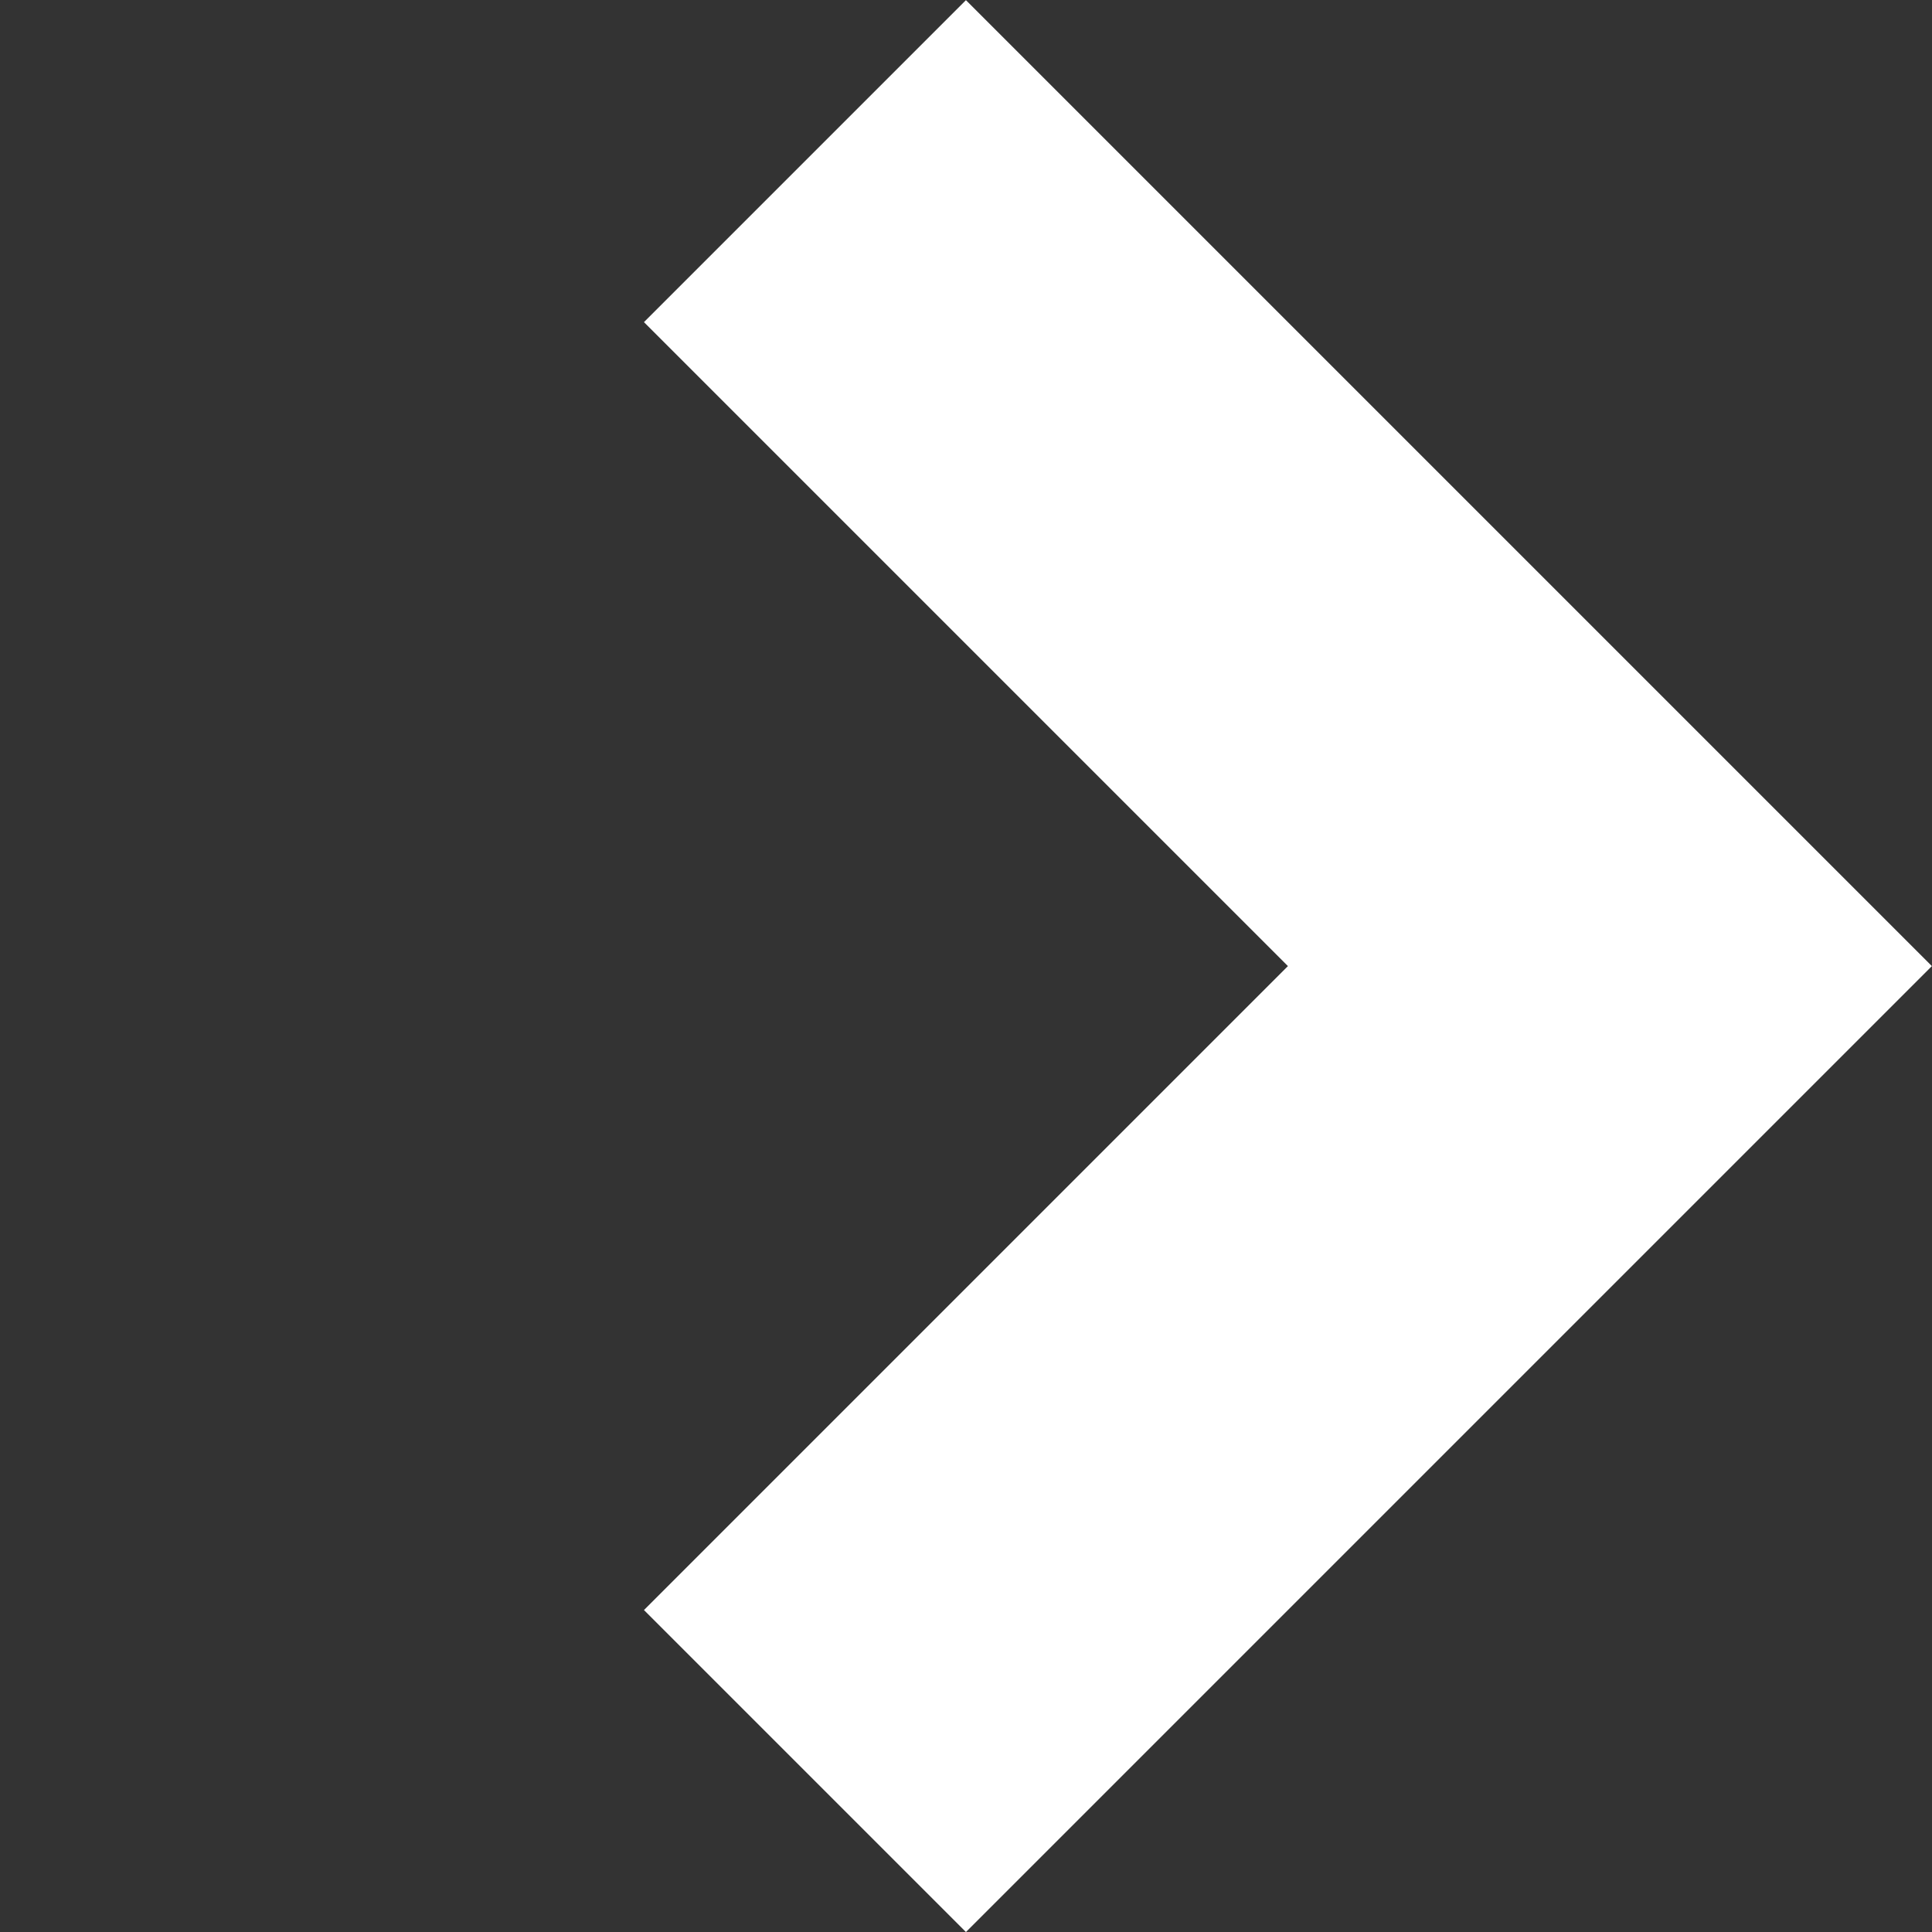 <svg xmlns="http://www.w3.org/2000/svg" width="9.415" height="9.415" viewBox="0 0 9.415 9.415">
    <rect x="0" y="0" width="9.415" height="9.415" fill="#333333" stroke="none"/>
    <path d="M0 4.438v2.219h6.657V0H4.438v4.438z" transform="rotate(-45 5.683 2.354)" style="fill:#fff"/>
</svg>

